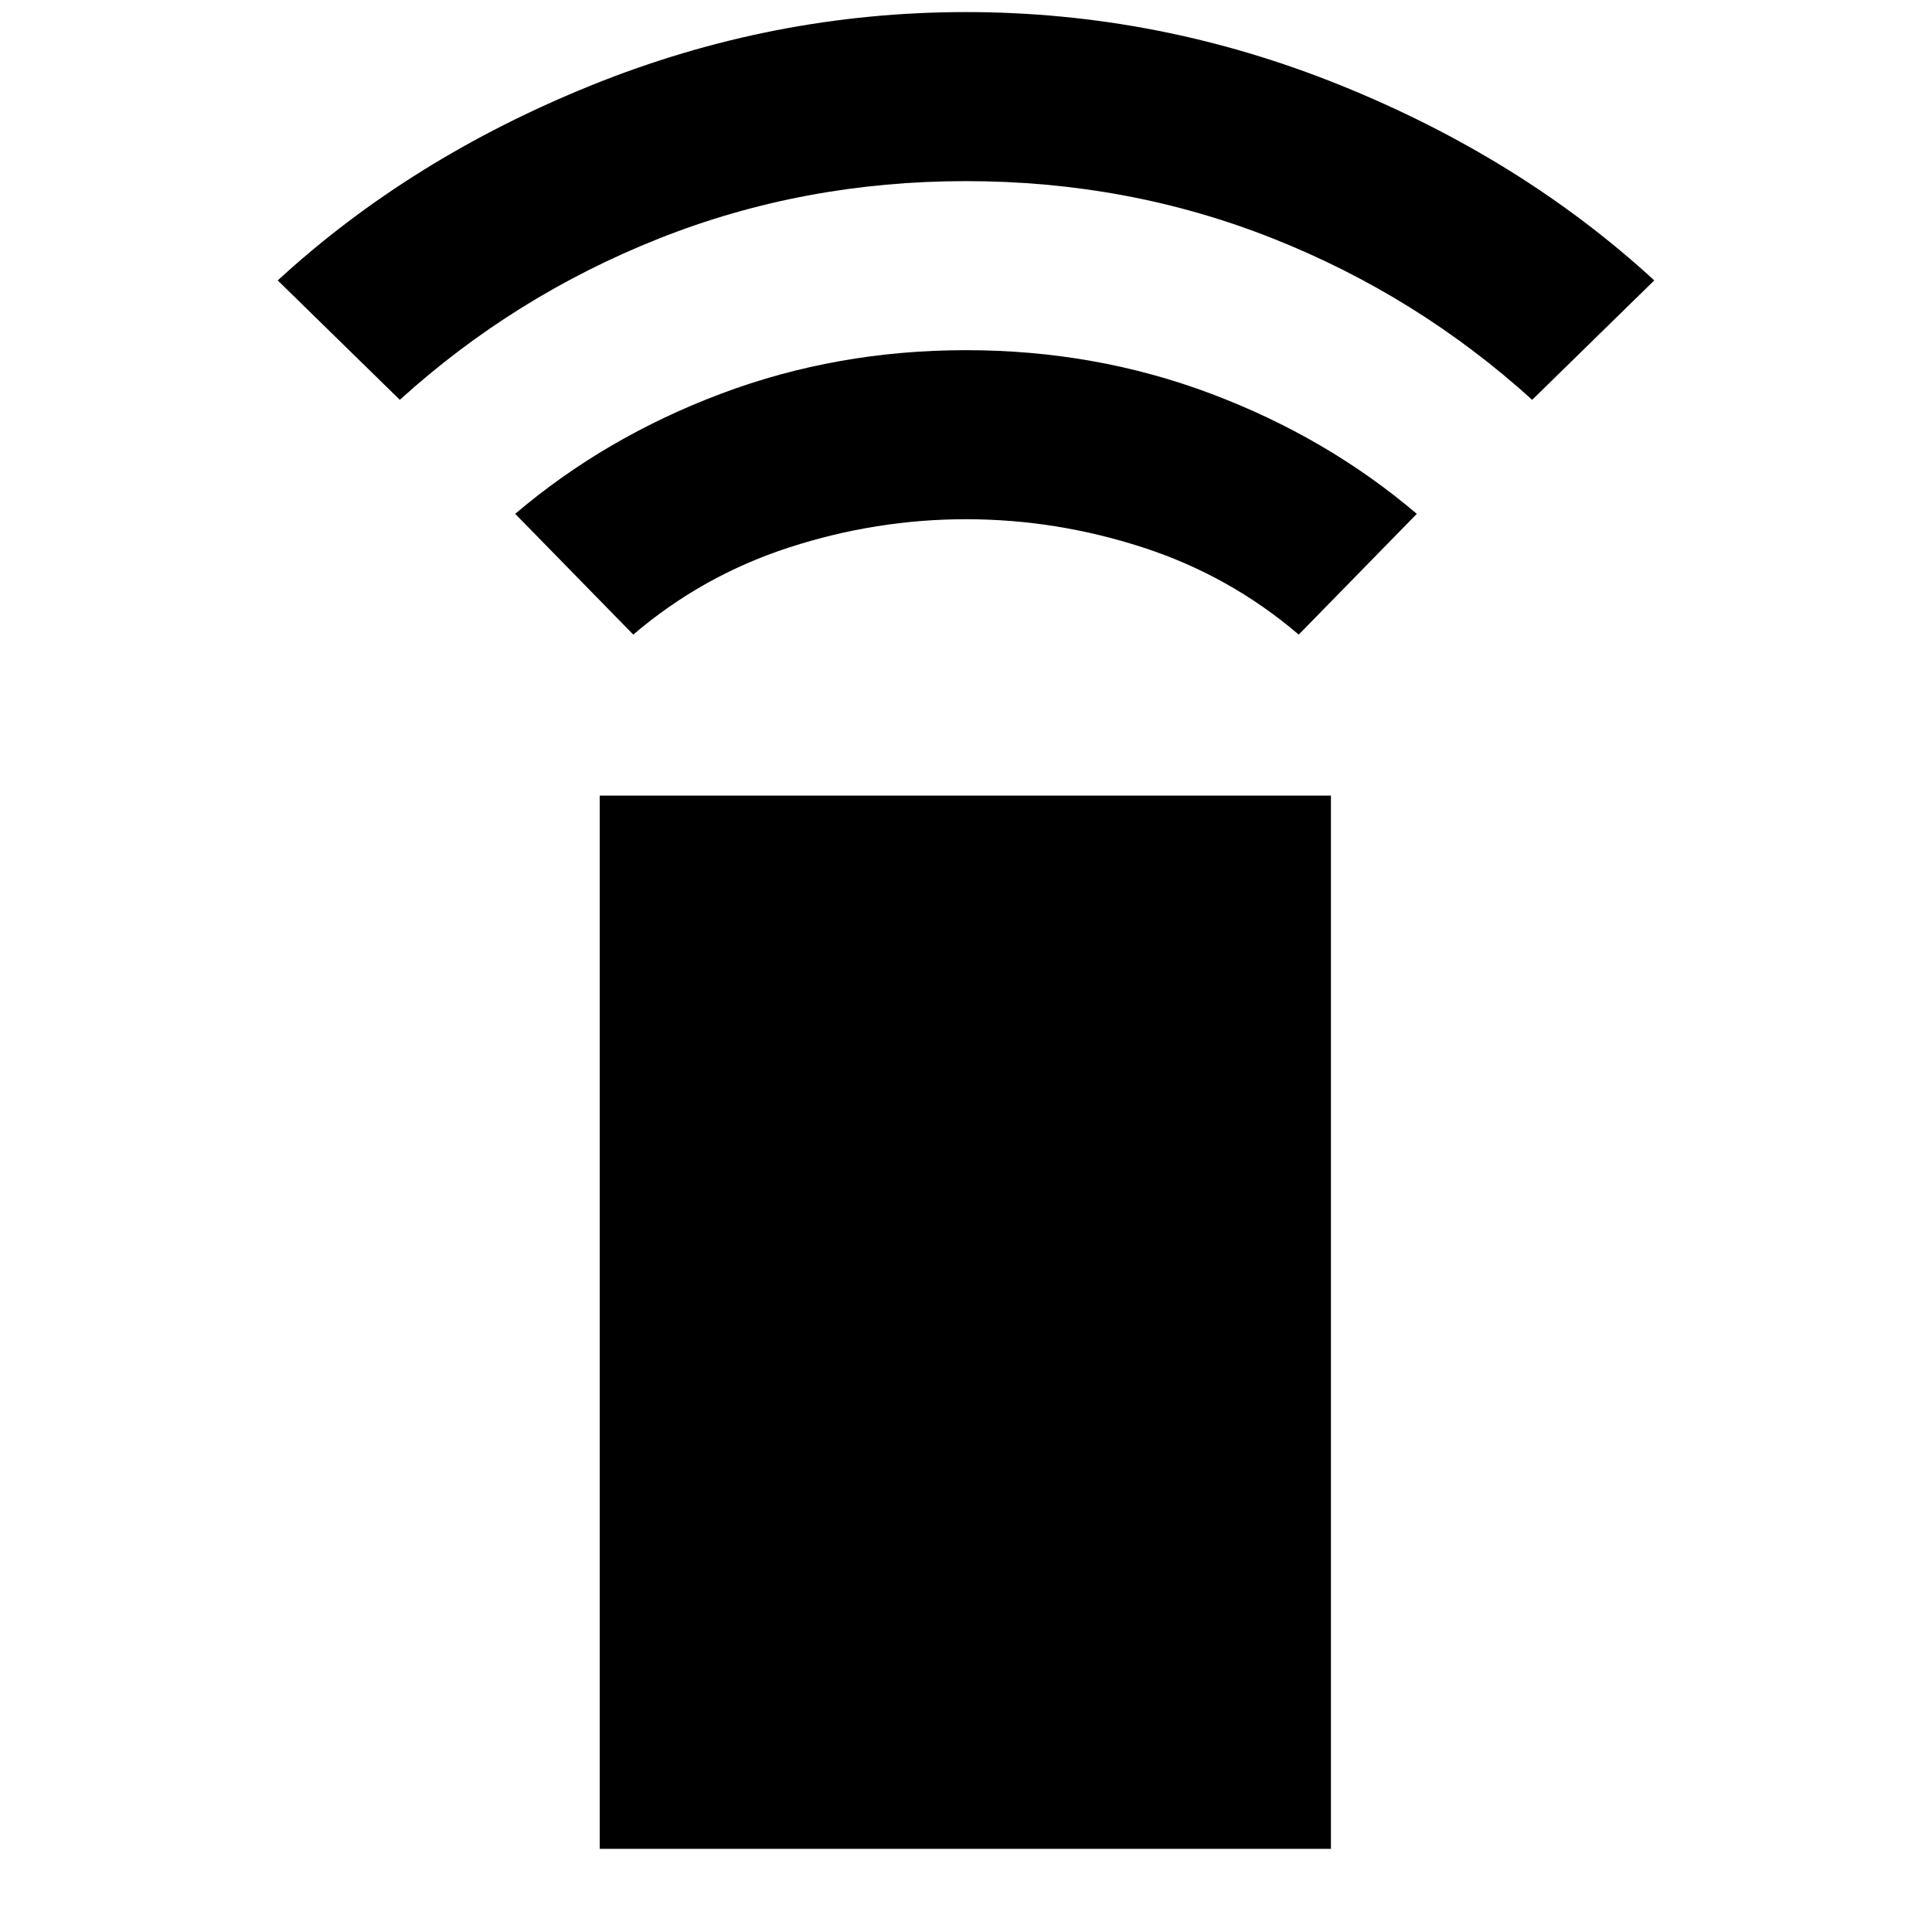 <svg xmlns="http://www.w3.org/2000/svg" height="40" viewBox="0 -960 960 960" width="40"><path d="m314.67-644.67-58.67-60q44.67-38 102.17-59.66Q415.67-786 480-786t121.83 21.67q57.5 21.66 102.17 59.66l-58.67 60Q611-674 567.83-688q-43.16-14-87.83-14t-87.83 14q-43.17 14-77.5 43.33Zm-116-116.66L138-820.67q66-60.66 156-97Q384-954 480-954t186 36.33q90 36.34 156 97l-60.67 59.34q-57-51.67-128.83-80.17Q560.67-870 480-870t-152.5 28.5q-71.83 28.5-128.83 80.17Zm99.33 720v-523.34h363.33v523.34H298Z"/></svg>